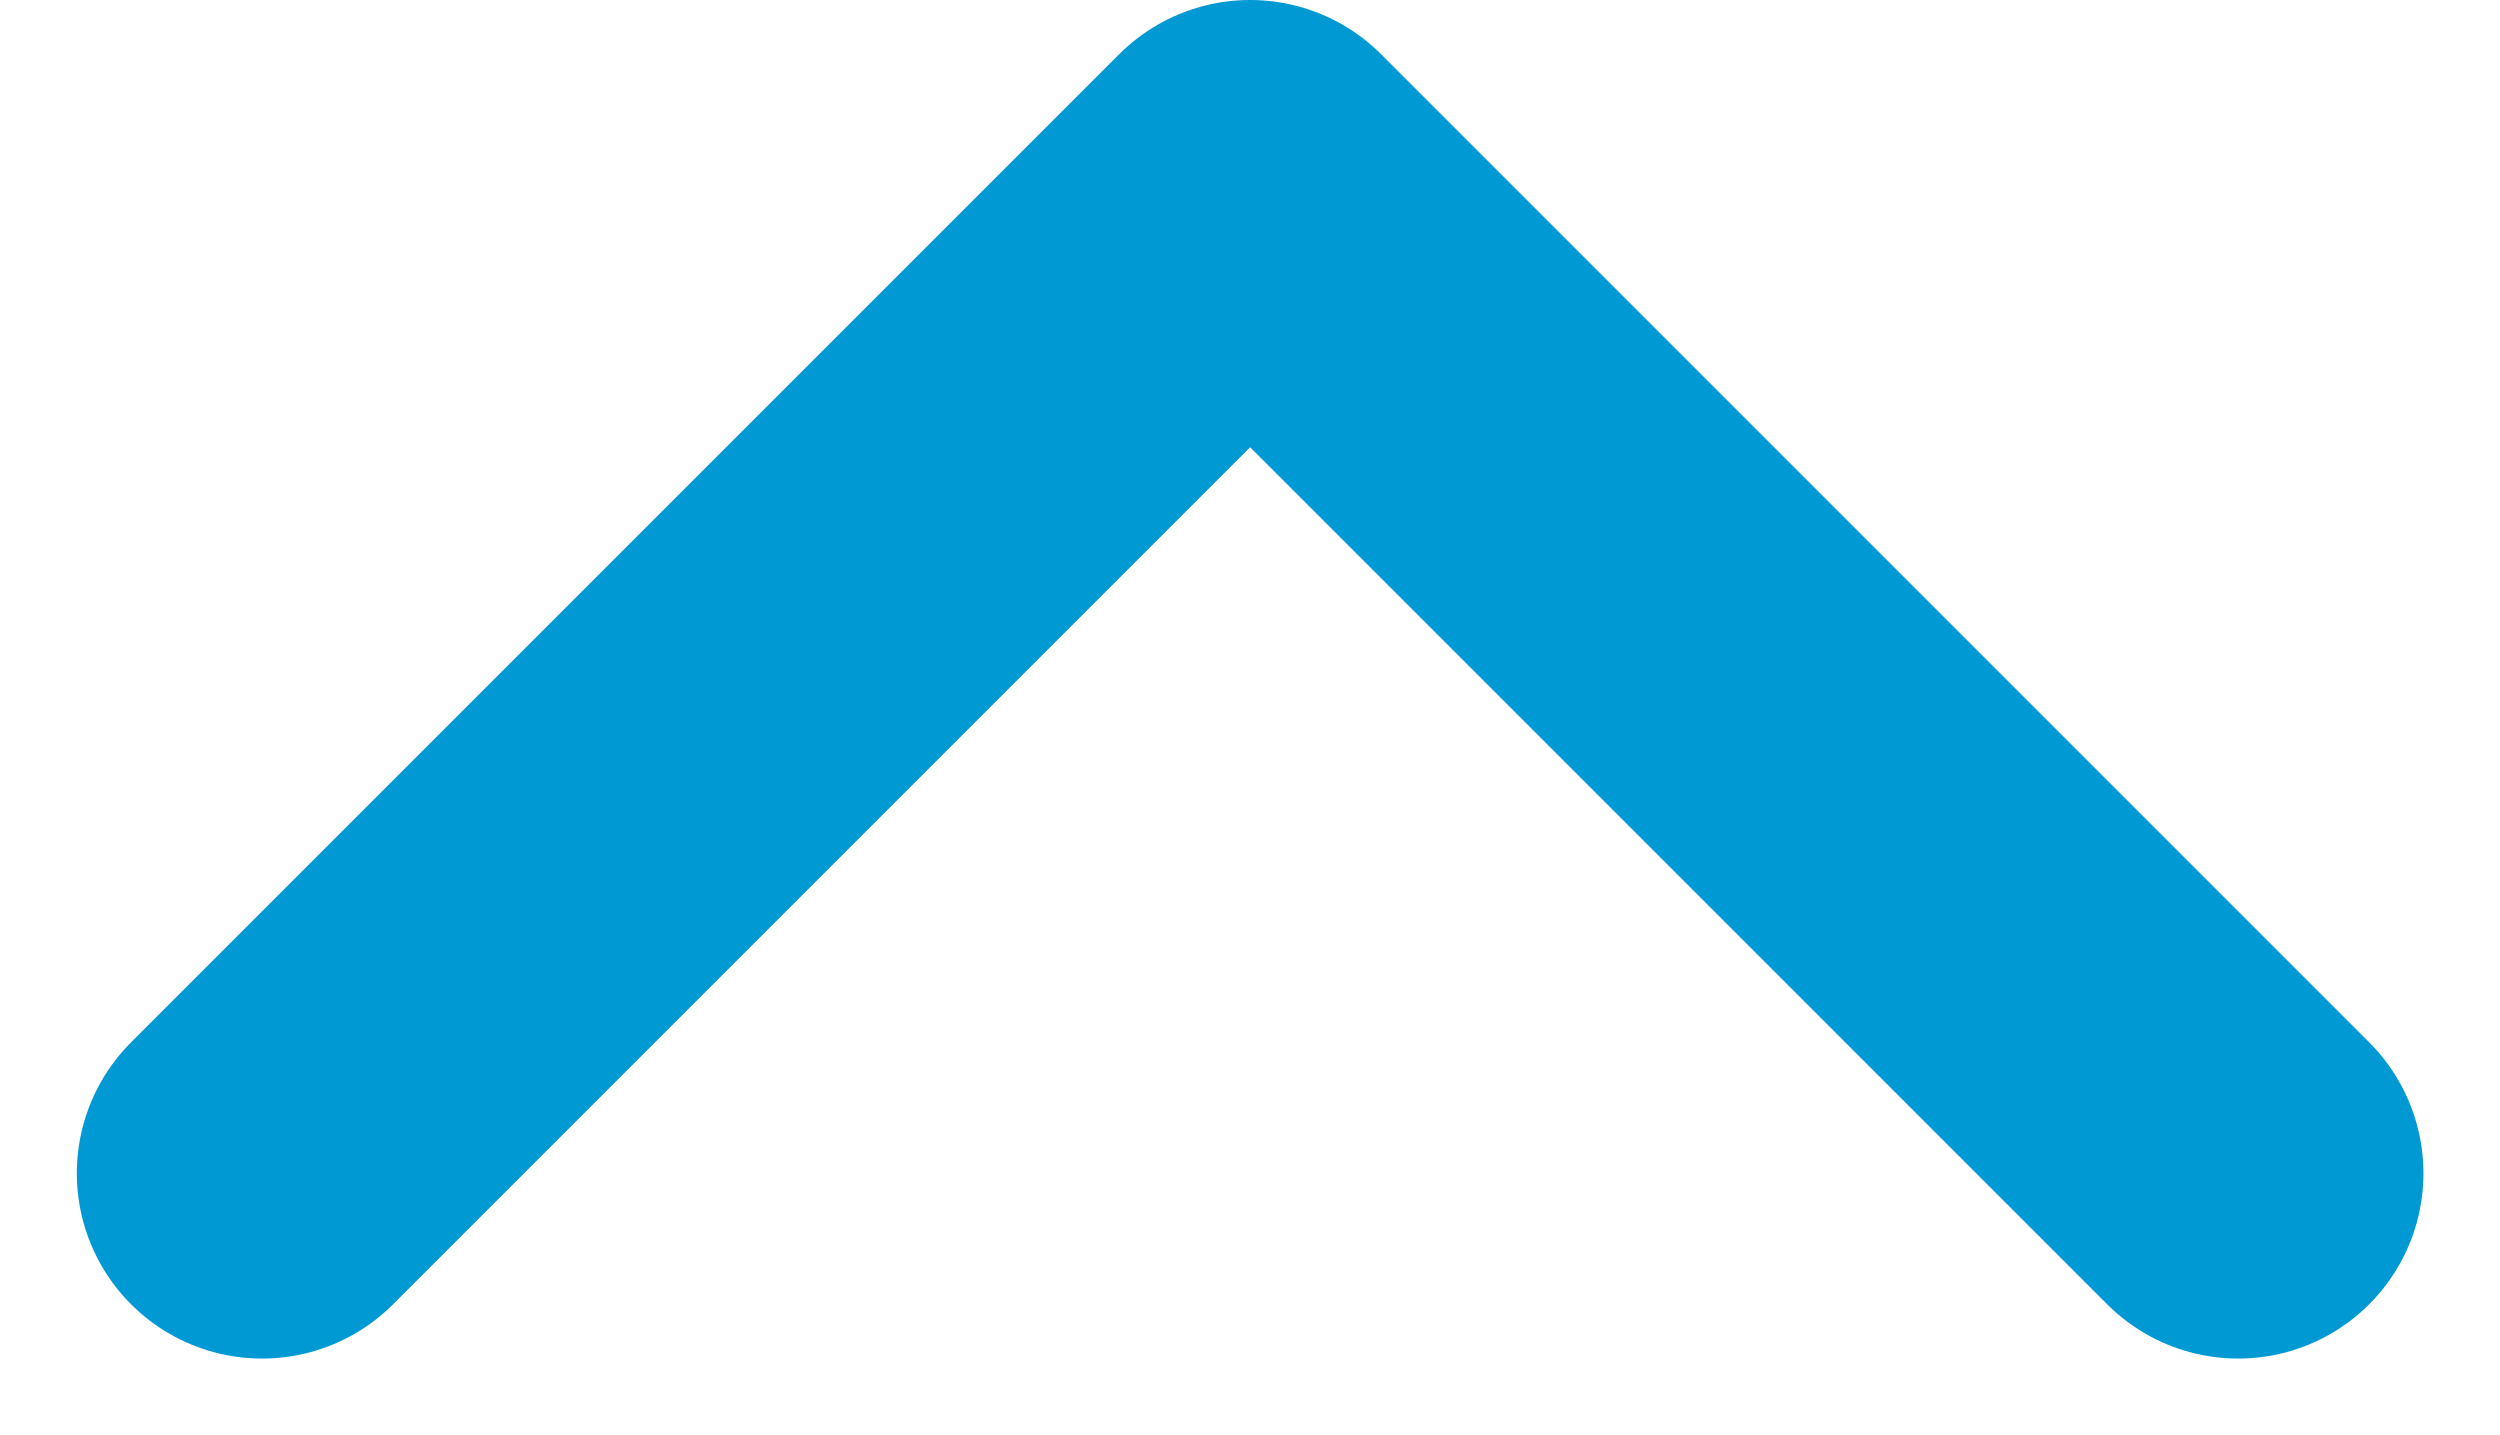 <svg xmlns="http://www.w3.org/2000/svg" width="10.121" height="5.811" viewBox="0 0 10.121 5.811">
                        <path id="Path" d="M0,0,4-4,8,0" transform="translate(1.061 4.75)" fill="none" stroke="#0099d3" stroke-linecap="round" stroke-linejoin="round" stroke-miterlimit="10" stroke-width="1.5"/>
                    </svg>